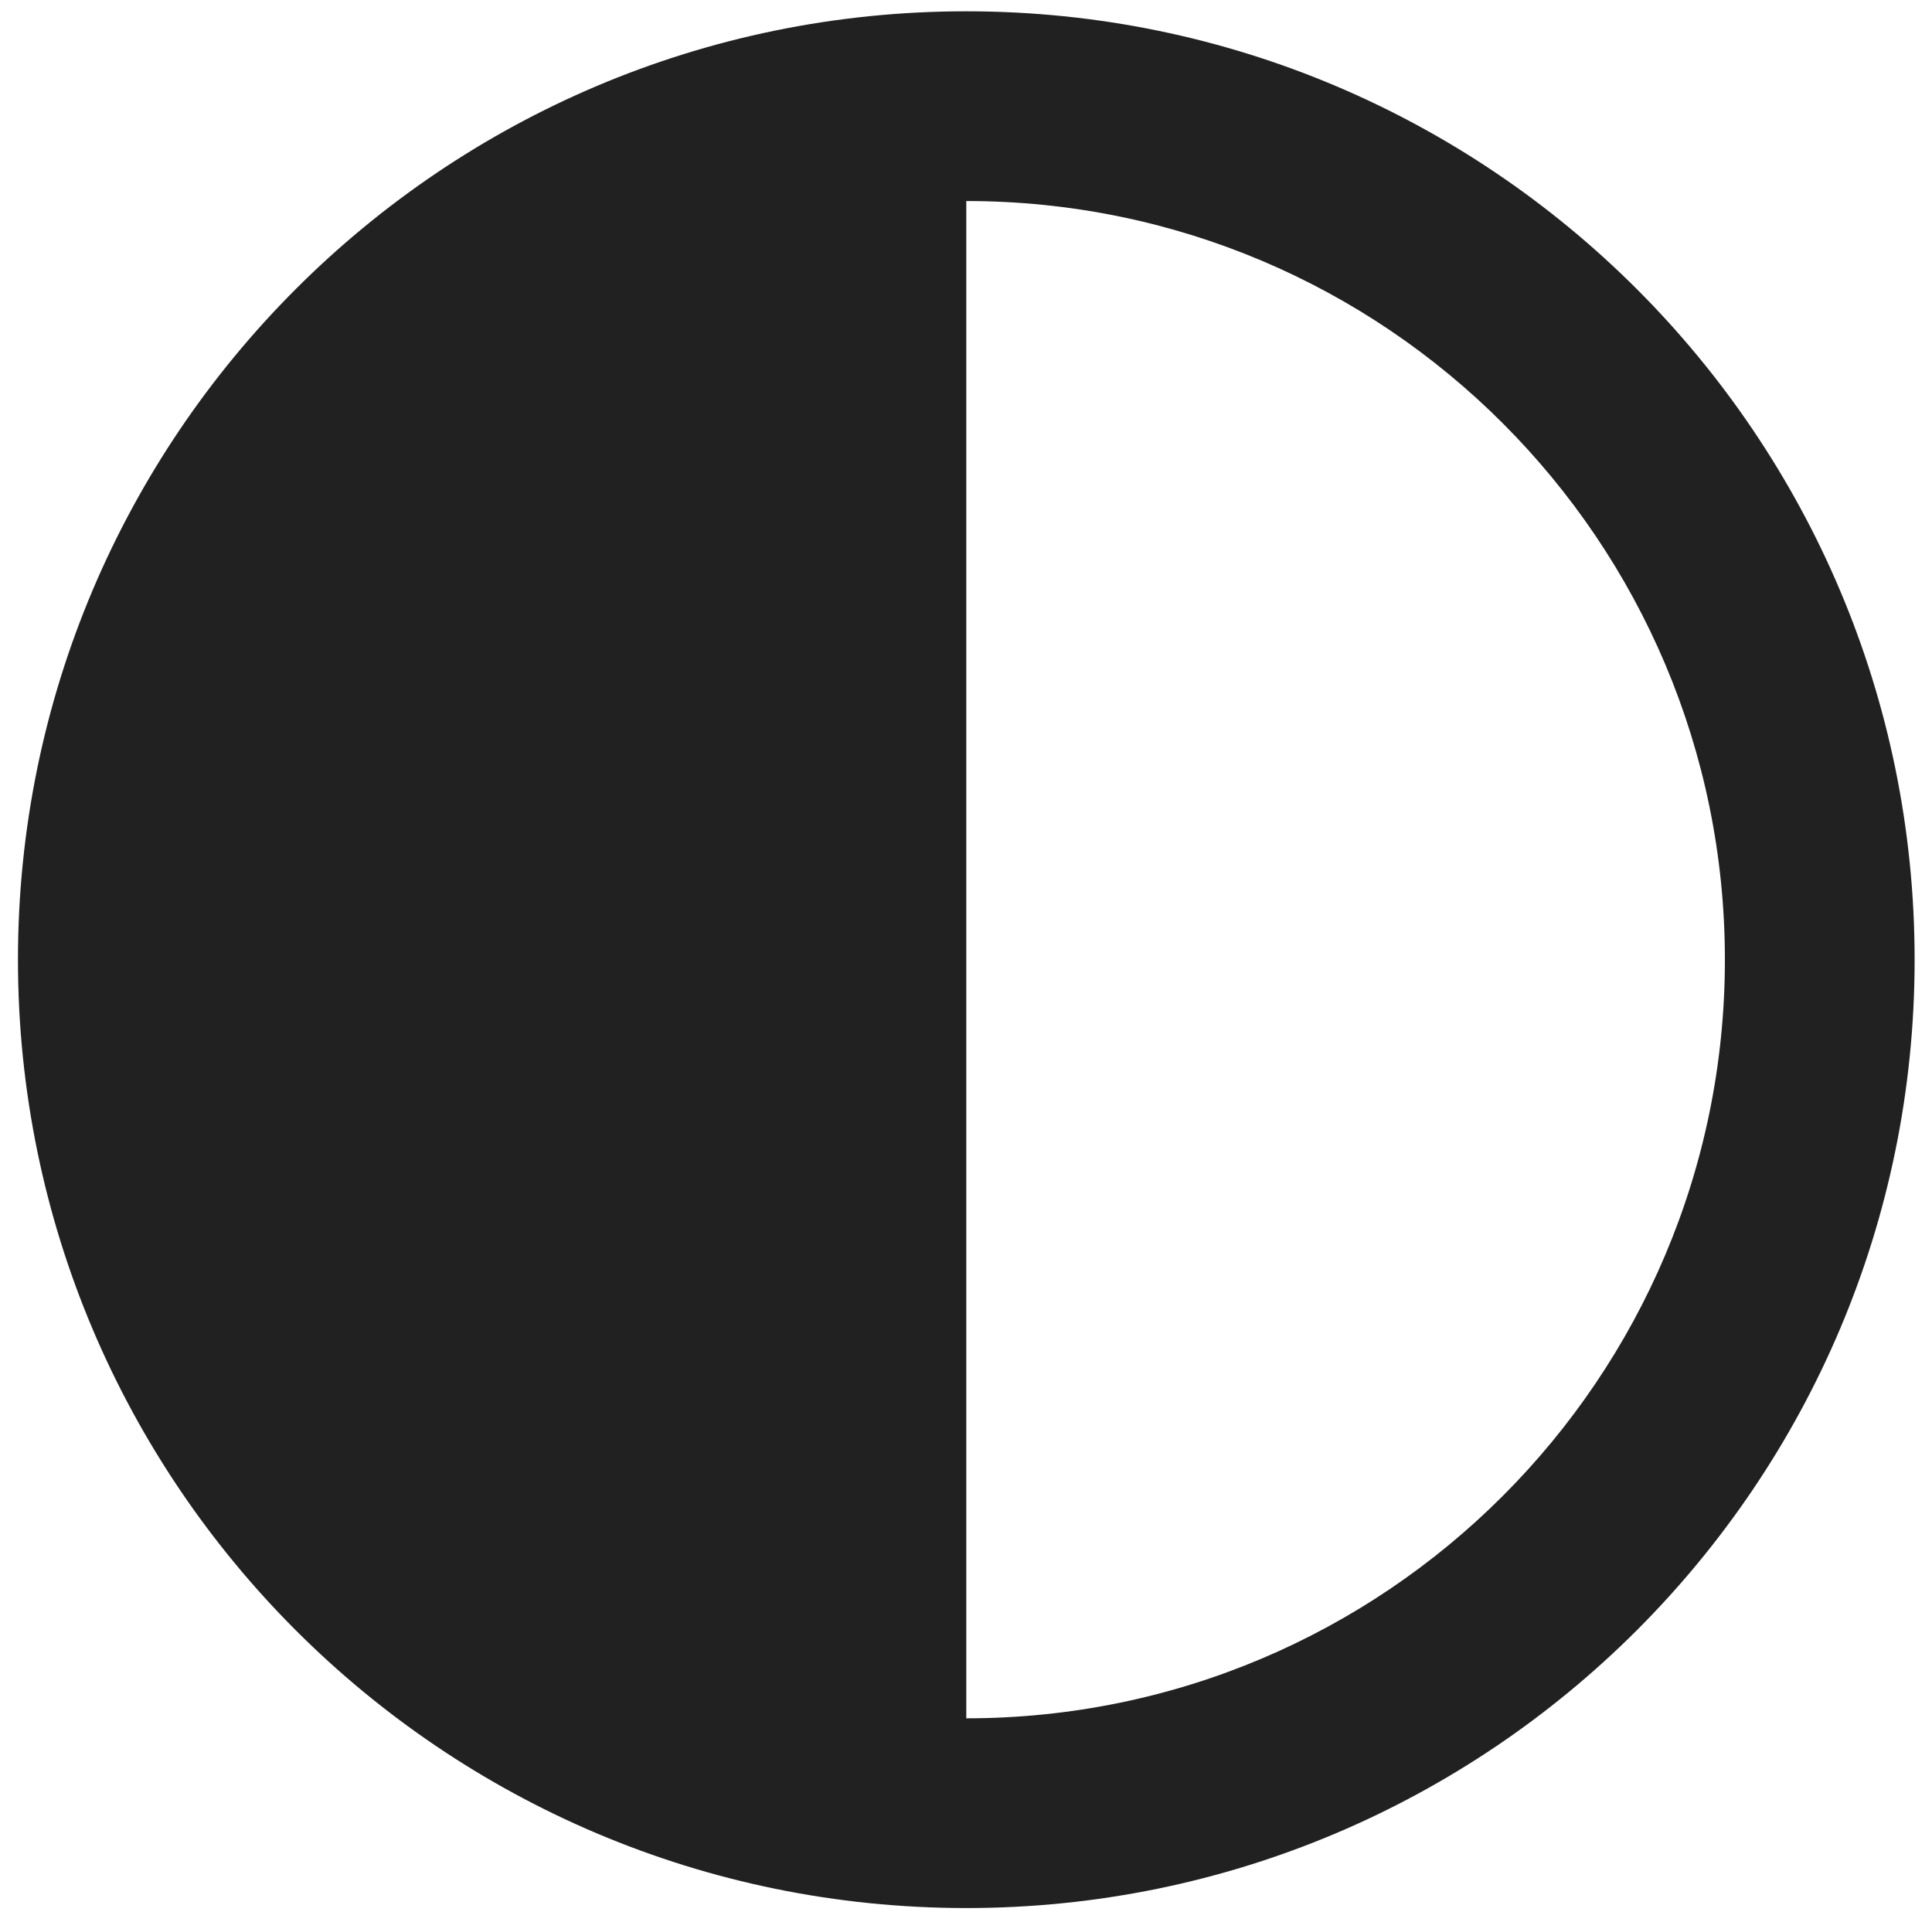 <?xml version="1.0" encoding="utf-8"?>
<!-- Generator: Adobe Illustrator 27.9.0, SVG Export Plug-In . SVG Version: 6.00 Build 0)  -->
<svg version="1.1"
	 id="Layer_1" xmlns:rdf="http://www.w3.org/1999/02/22-rdf-syntax-ns#" xmlns:sodipodi="http://sodipodi.sourceforge.net/DTD/sodipodi-0.dtd" xmlns:inkscape="http://www.inkscape.org/namespaces/inkscape" xmlns:cc="http://creativecommons.org/ns#" xmlns:svg="http://www.w3.org/2000/svg" xmlns:dc="http://purl.org/dc/elements/1.1/"
	 xmlns="http://www.w3.org/2000/svg" xmlns:xlink="http://www.w3.org/1999/xlink" x="0px" y="0px" viewBox="0 0 667 666"
	 style="enable-background:new 0 0 667 666;" xml:space="preserve">
<style type="text/css">
	.st0{fill:#212121;}
</style>
<sodipodi:namedview  bordercolor="#666666" borderopacity="1" gridtolerance="10" guidetolerance="10" id="namedview315" inkscape:current-layer="Layer_1" inkscape:cx="371.13476" inkscape:cy="374.07984" inkscape:document-rotation="0" inkscape:pageopacity="0" inkscape:pageshadow="2" inkscape:window-height="987" inkscape:window-maximized="1" inkscape:window-width="1680" inkscape:window-x="-8" inkscape:window-y="-8" inkscape:zoom="1.0022655" objecttolerance="10" pagecolor="#ffffff" showgrid="false">
	</sodipodi:namedview>
<g id="_xD83D__xDD0D_-Product-Icons">
	<g id="ic_fluent_dark_theme_24_filled">
		<path id="_xD83C__xDFA8_-Color" class="st0" d="M333.6,658.7c180.8,0,327.4-146.6,327.4-327.4S514.4,3.9,333.6,3.9
			S6.2,150.5,6.2,331.3S152.8,658.7,333.6,658.7z M333.6,593.2V69.4c144.7,0,261.9,117.3,261.9,261.9S478.2,593.2,333.6,593.2z"/>
	</g>
</g>
</svg>
